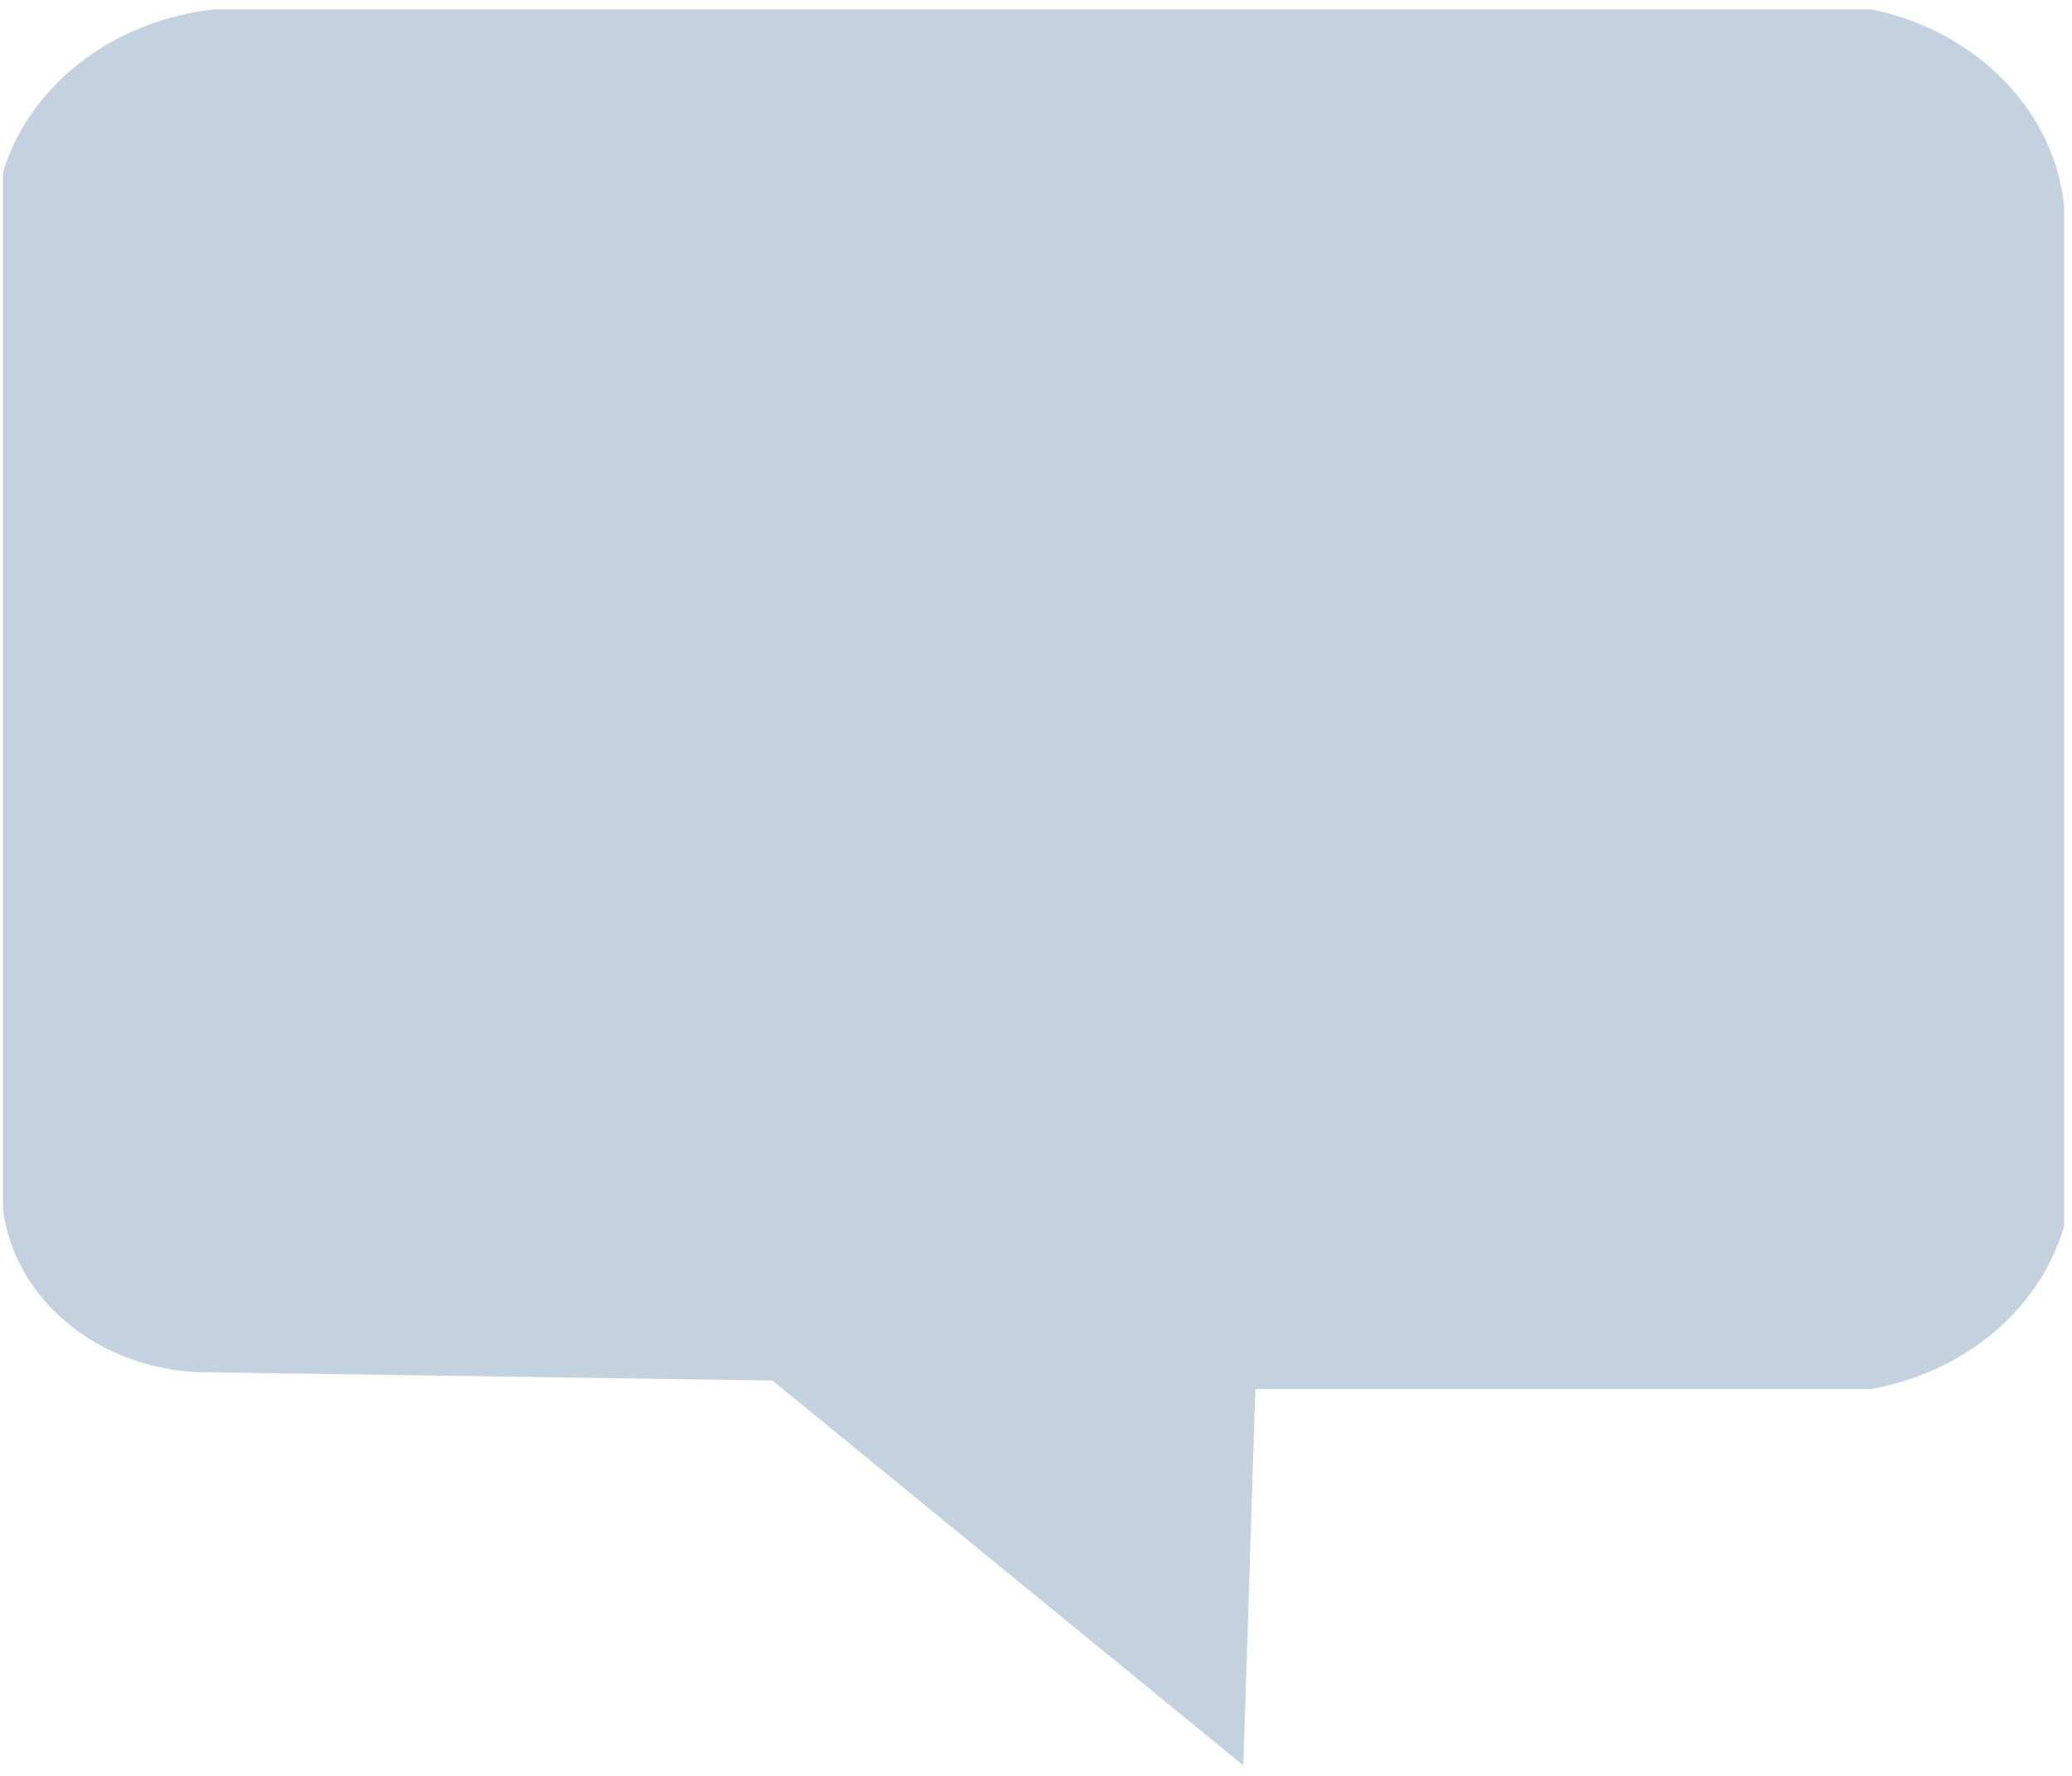 <svg xmlns="http://www.w3.org/2000/svg" xmlns:xlink="http://www.w3.org/1999/xlink" width="21px" height="18px" viewBox="-0.006 0 21.011 18" preserveAspectRatio="xMidYMid meet"  >

<path d="M-11.93,-1.24a0.825,0.825,0,0,1,-0.77,-0.732v-4.651a1,1,0,0,1,0.847,-0.732h6.612a1,1,0,0,1,0.77,0.885v4.574a1,1,0,0,1,-0.77,0.732h-2.459l-0.048,1.689l-1.88,-1.727Z"
      id="comments_icon_shape" style="vector-effect: non-scaling-stroke; stroke-width: 0px; fill: rgb(196, 210, 224); fill-opacity: 1; fill-rule: evenodd; stroke: rgb(196, 210, 224);"
      transform="matrix(2.54 0 0 2.26 32.282 16.712)"/>
</svg>